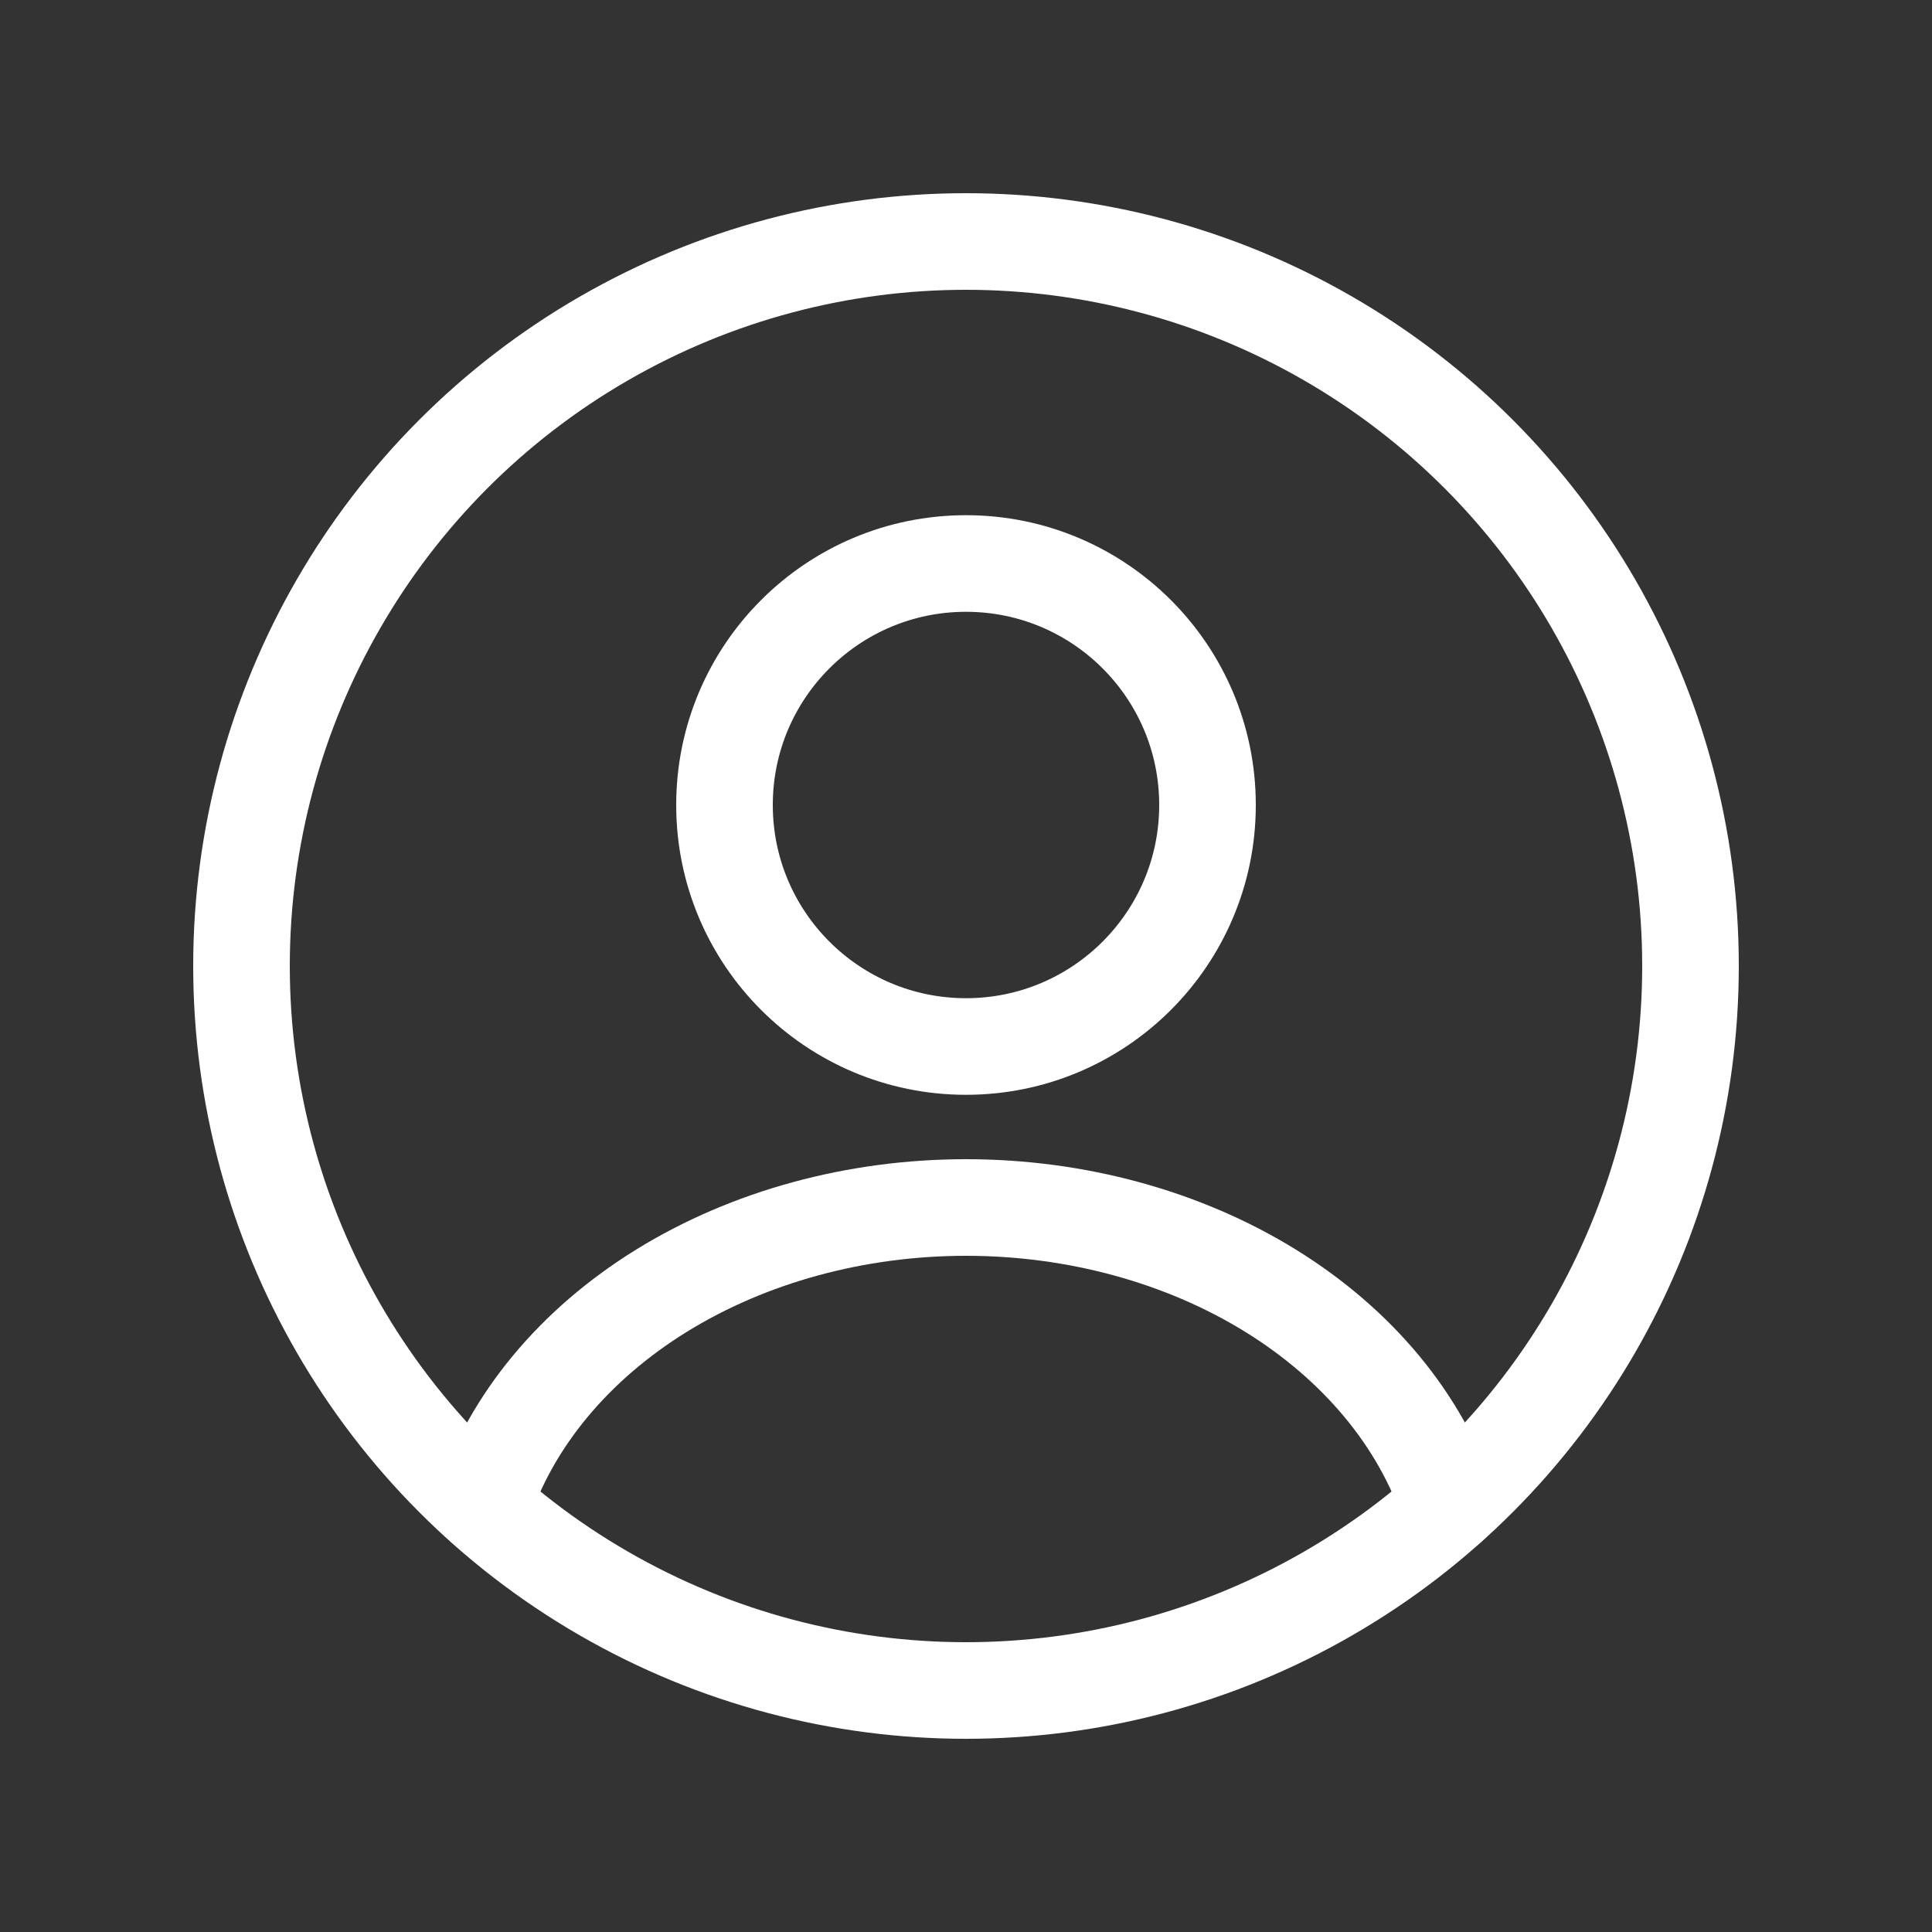 <svg width="30" height="30" viewBox="0 0 30 30" fill="none" xmlns="http://www.w3.org/2000/svg">
<rect x="0" y="0" width="30" height="30" fill="#333333" stroke="none"/>
<circle cx="15" cy="12.5" r="3.75" stroke="white" stroke-width="1.5" stroke-linecap="round"/>
<circle cx="15" cy="15" r="11.25" stroke="white" stroke-width="1.5"/>
<path d="M22.5 23.382C22.058 22.053 21.083 20.879 19.727 20.041C18.371 19.204 16.709 18.75 15 18.75C13.291 18.75 11.629 19.204 10.273 20.041C8.917 20.879 7.942 22.053 7.5 23.382" stroke="white" stroke-width="1.5" stroke-linecap="round"/>
</svg>
